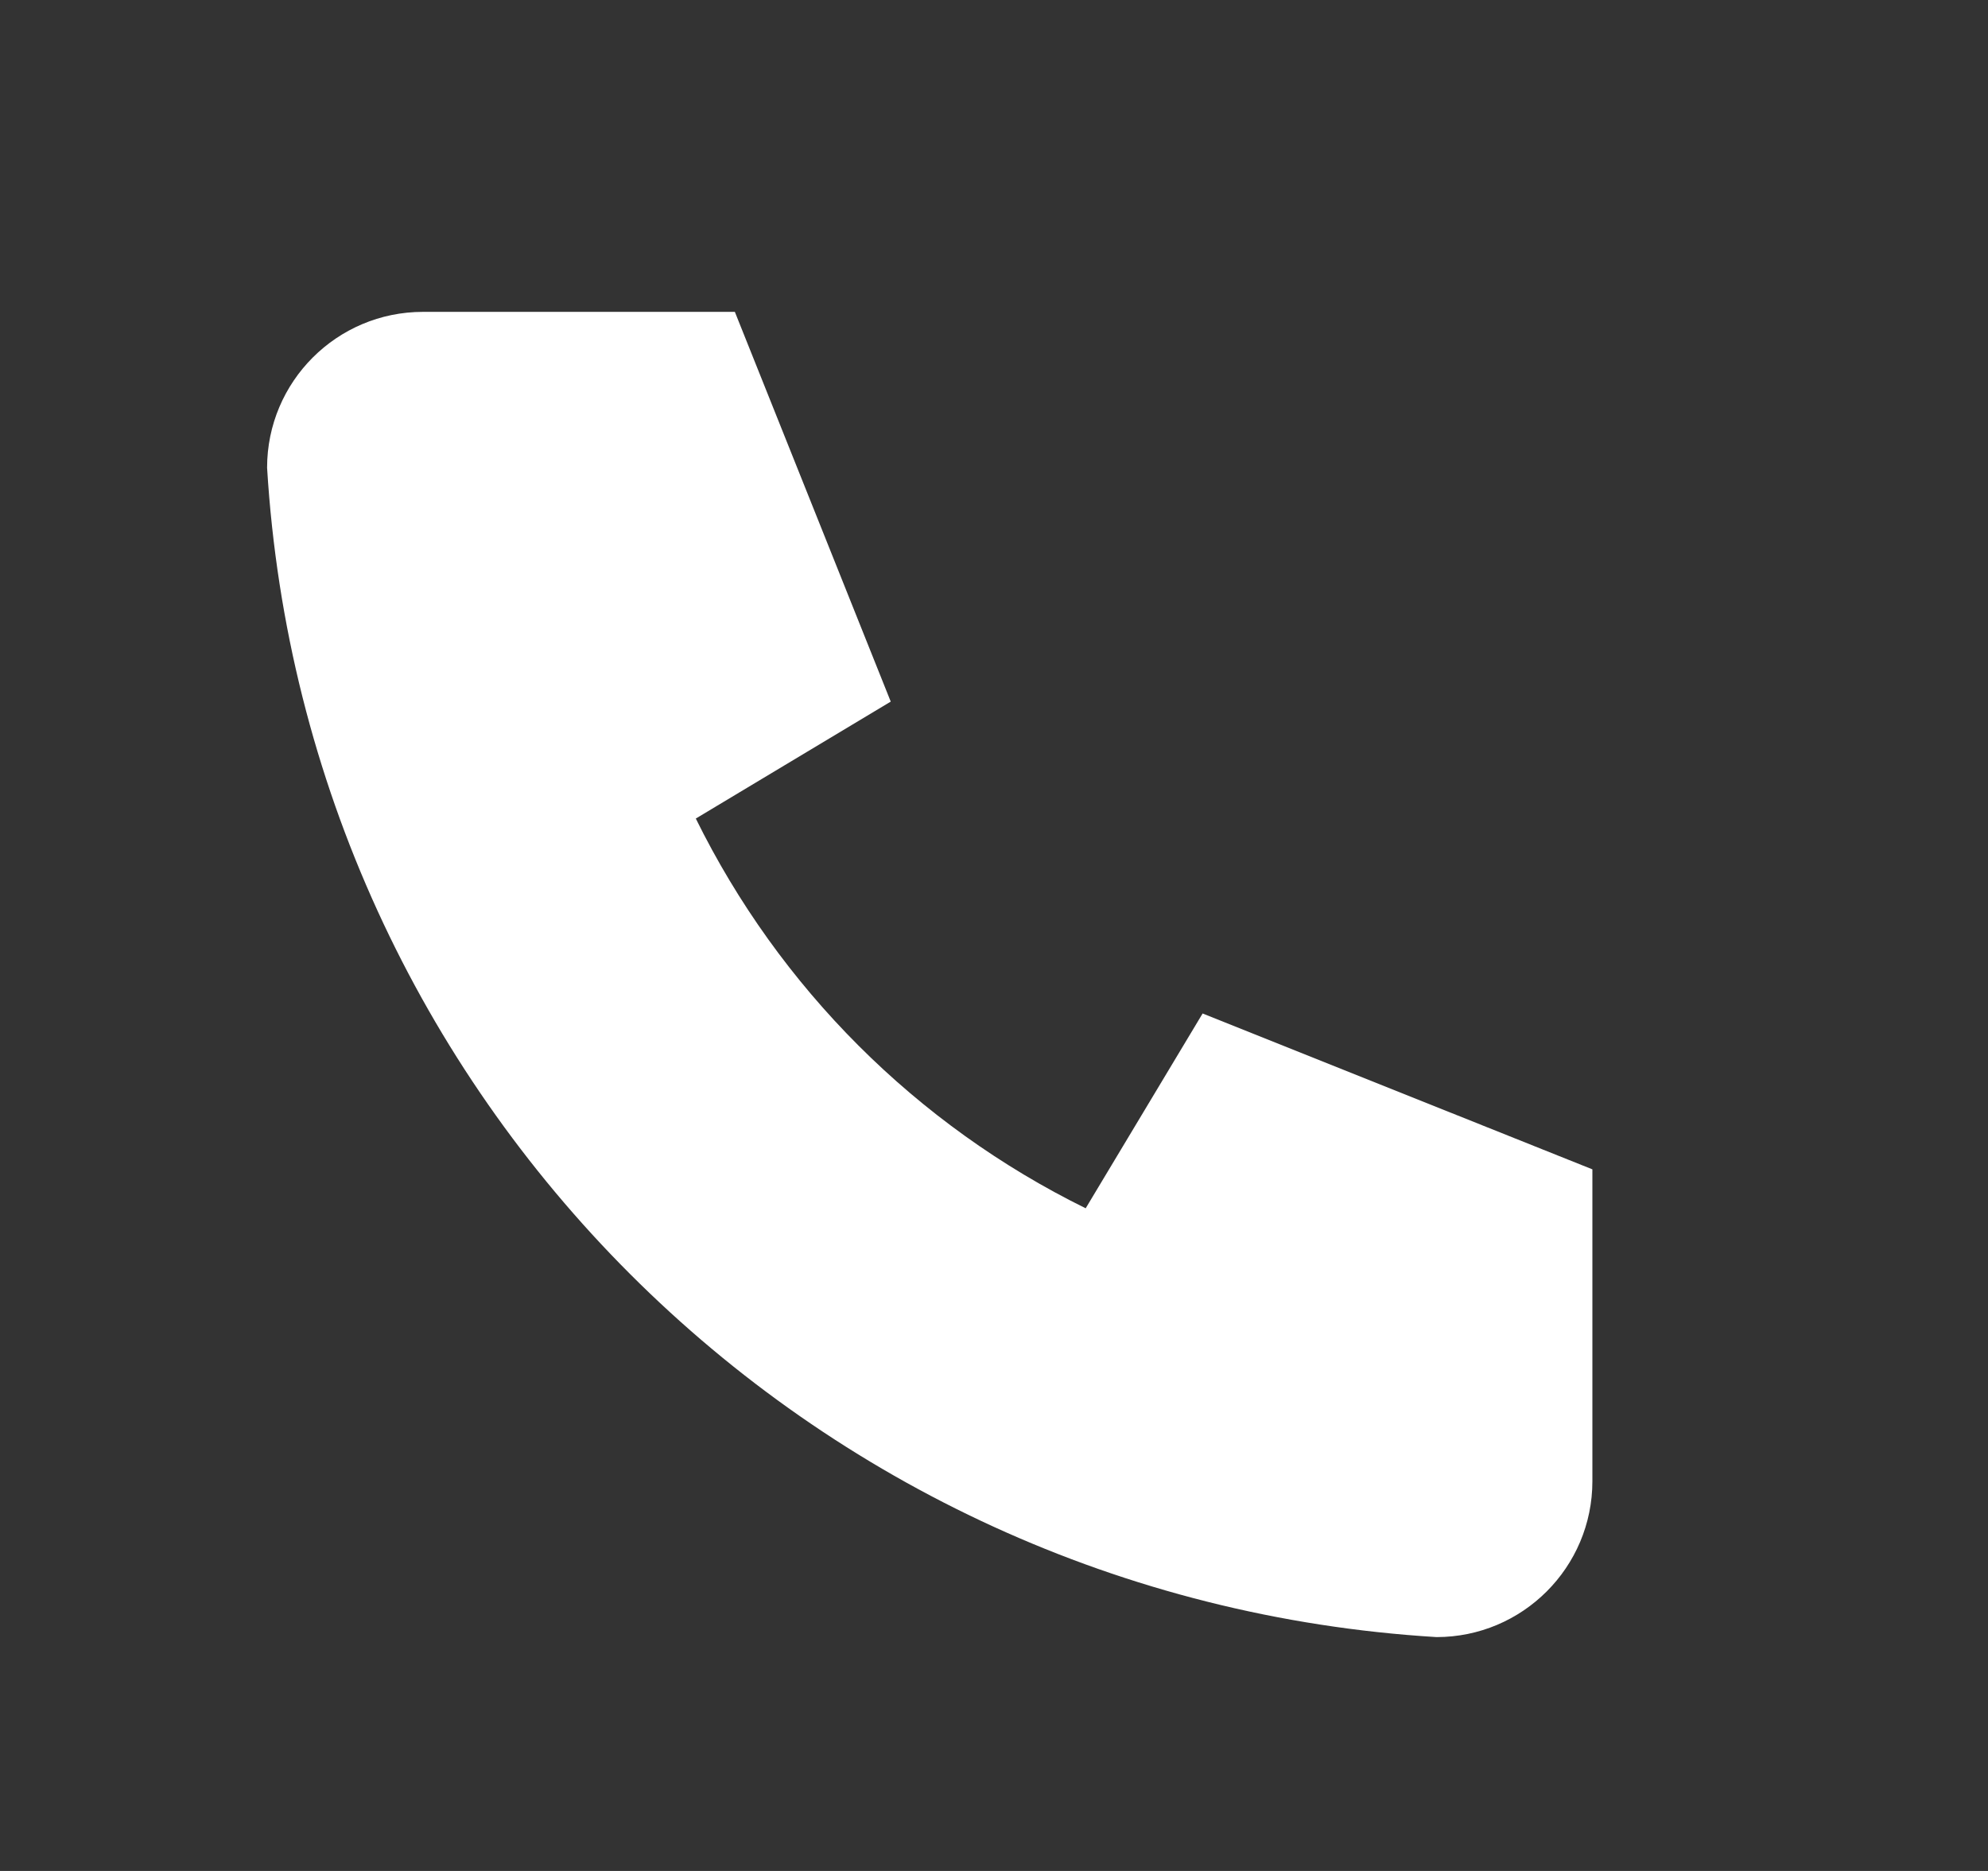 <svg xmlns="http://www.w3.org/2000/svg" width="17" height="16" fill="none" viewBox="0 0 17 16">
    <rect x="0" y="0" width="17" height="16" fill="#333333" stroke="none"/>
    <path fill="#fff" fill-rule="evenodd" d="M3.617 2.667h2.667L7.617 6 5.95 7c.714 1.448 1.886 2.62 3.334 3.333l1-1.666L13.617 10v2.667c0 .736-.597 1.333-1.333 1.333-5.382-.327-9.673-4.618-10-10 0-.736.597-1.333 1.333-1.333" clip-rule="evenodd"/>
</svg>
